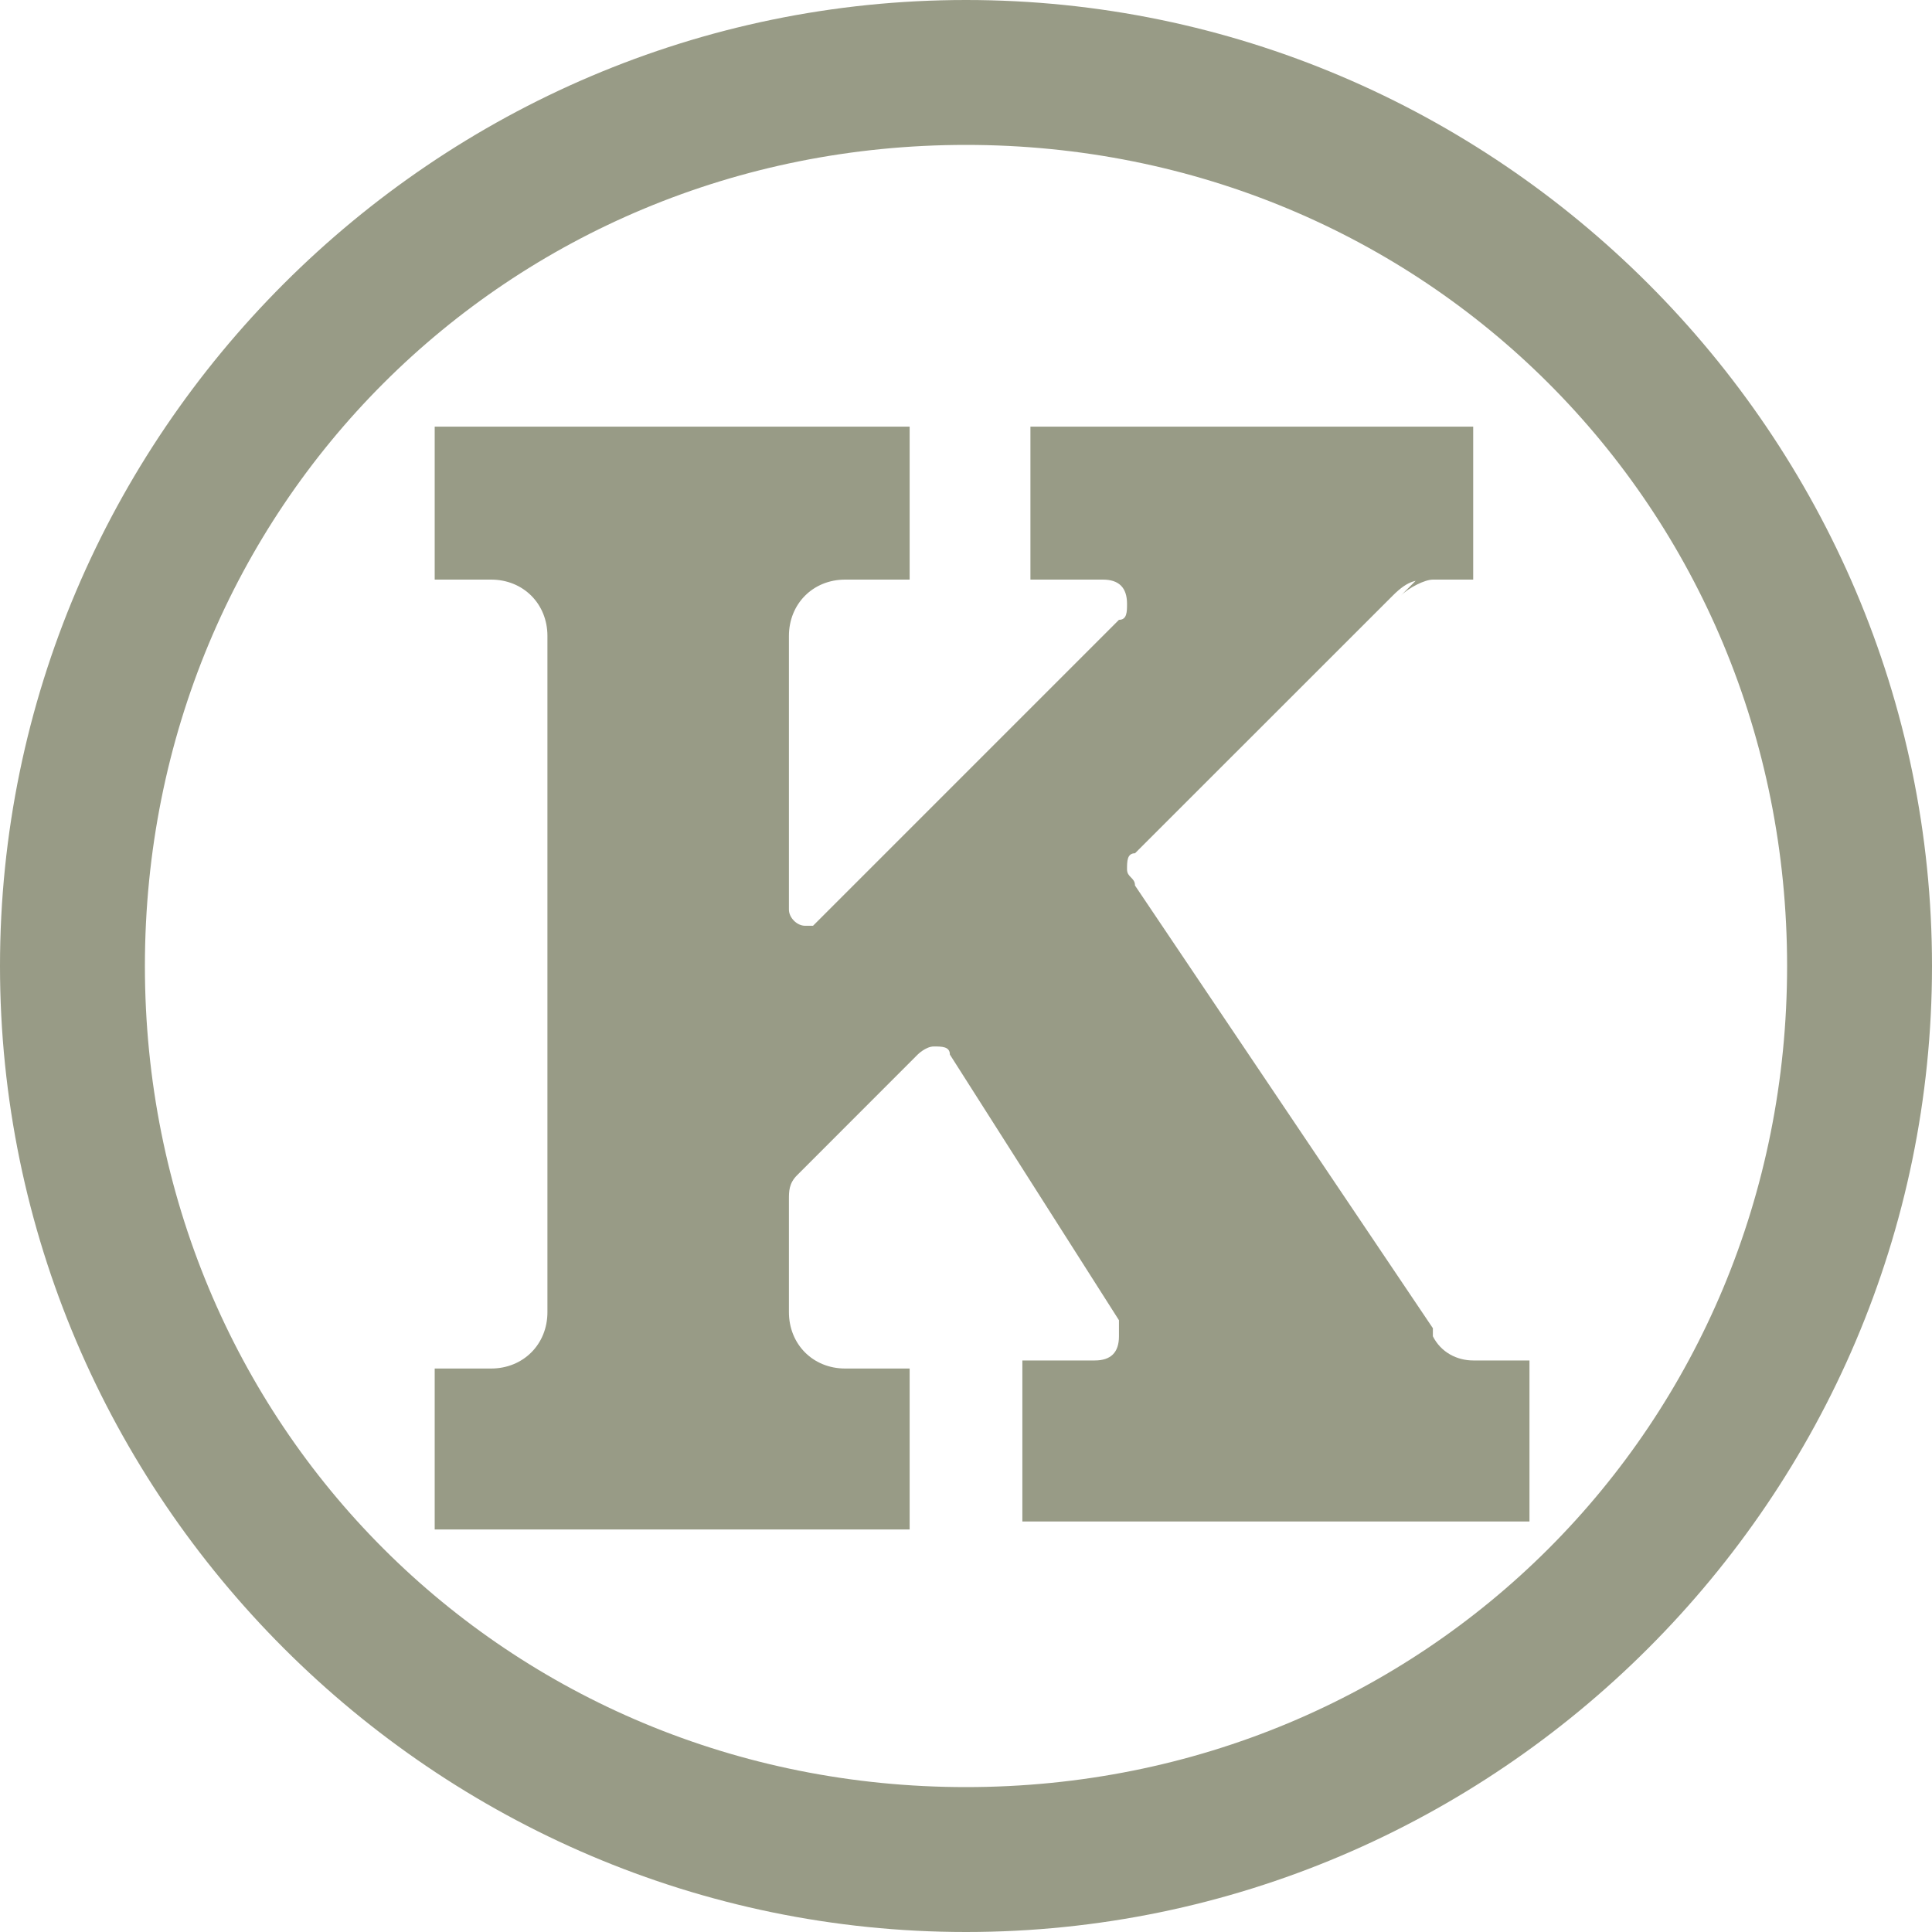 <svg width="23" height="23" viewBox="0 0 23 23" fill="none" xmlns="http://www.w3.org/2000/svg">
<path d="M23 11.5C23 17.825 17.825 23 11.5 23C5.175 23 0 17.825 0 11.5C0 5.175 5.175 0 11.5 0C17.825 0 23 5.175 23 11.5ZM11.5 1.725C6.037 1.725 1.725 6.037 1.725 11.5C1.725 16.962 6.037 21.275 11.5 21.275C16.962 21.275 21.275 16.962 21.275 11.5C21.275 6.037 16.962 1.725 11.5 1.725ZM16.867 6.9L16.675 7.092C16.771 6.996 16.962 6.9 17.058 6.9H16.867ZM17.058 6.9H17.538V5.079H12.267V6.9H13.129C13.321 6.9 13.417 6.996 13.417 7.188C13.417 7.283 13.417 7.379 13.321 7.379L9.679 11.021H9.583C9.488 11.021 9.392 10.925 9.392 10.829V7.571C9.392 7.188 9.679 6.9 10.062 6.9H10.829V5.079H5.175V6.9H5.846C6.229 6.9 6.517 7.188 6.517 7.571V15.621C6.517 16.004 6.229 16.292 5.846 16.292H5.175V18.208H10.829V16.292H10.062C9.679 16.292 9.392 16.004 9.392 15.621V14.279C9.392 14.183 9.392 14.088 9.488 13.992L10.925 12.554C10.925 12.554 11.021 12.458 11.117 12.458C11.213 12.458 11.308 12.458 11.308 12.554L13.321 15.717V15.908C13.321 16.1 13.225 16.196 13.033 16.196H12.171V18.113H18.208V16.196H17.538C17.346 16.196 17.154 16.1 17.058 15.908V15.812L13.512 10.542C13.512 10.446 13.417 10.446 13.417 10.35C13.417 10.254 13.417 10.158 13.512 10.158L16.579 7.092C16.771 6.9 16.867 6.9 17.058 6.9Z" fill="#989B86"/>
</svg>
